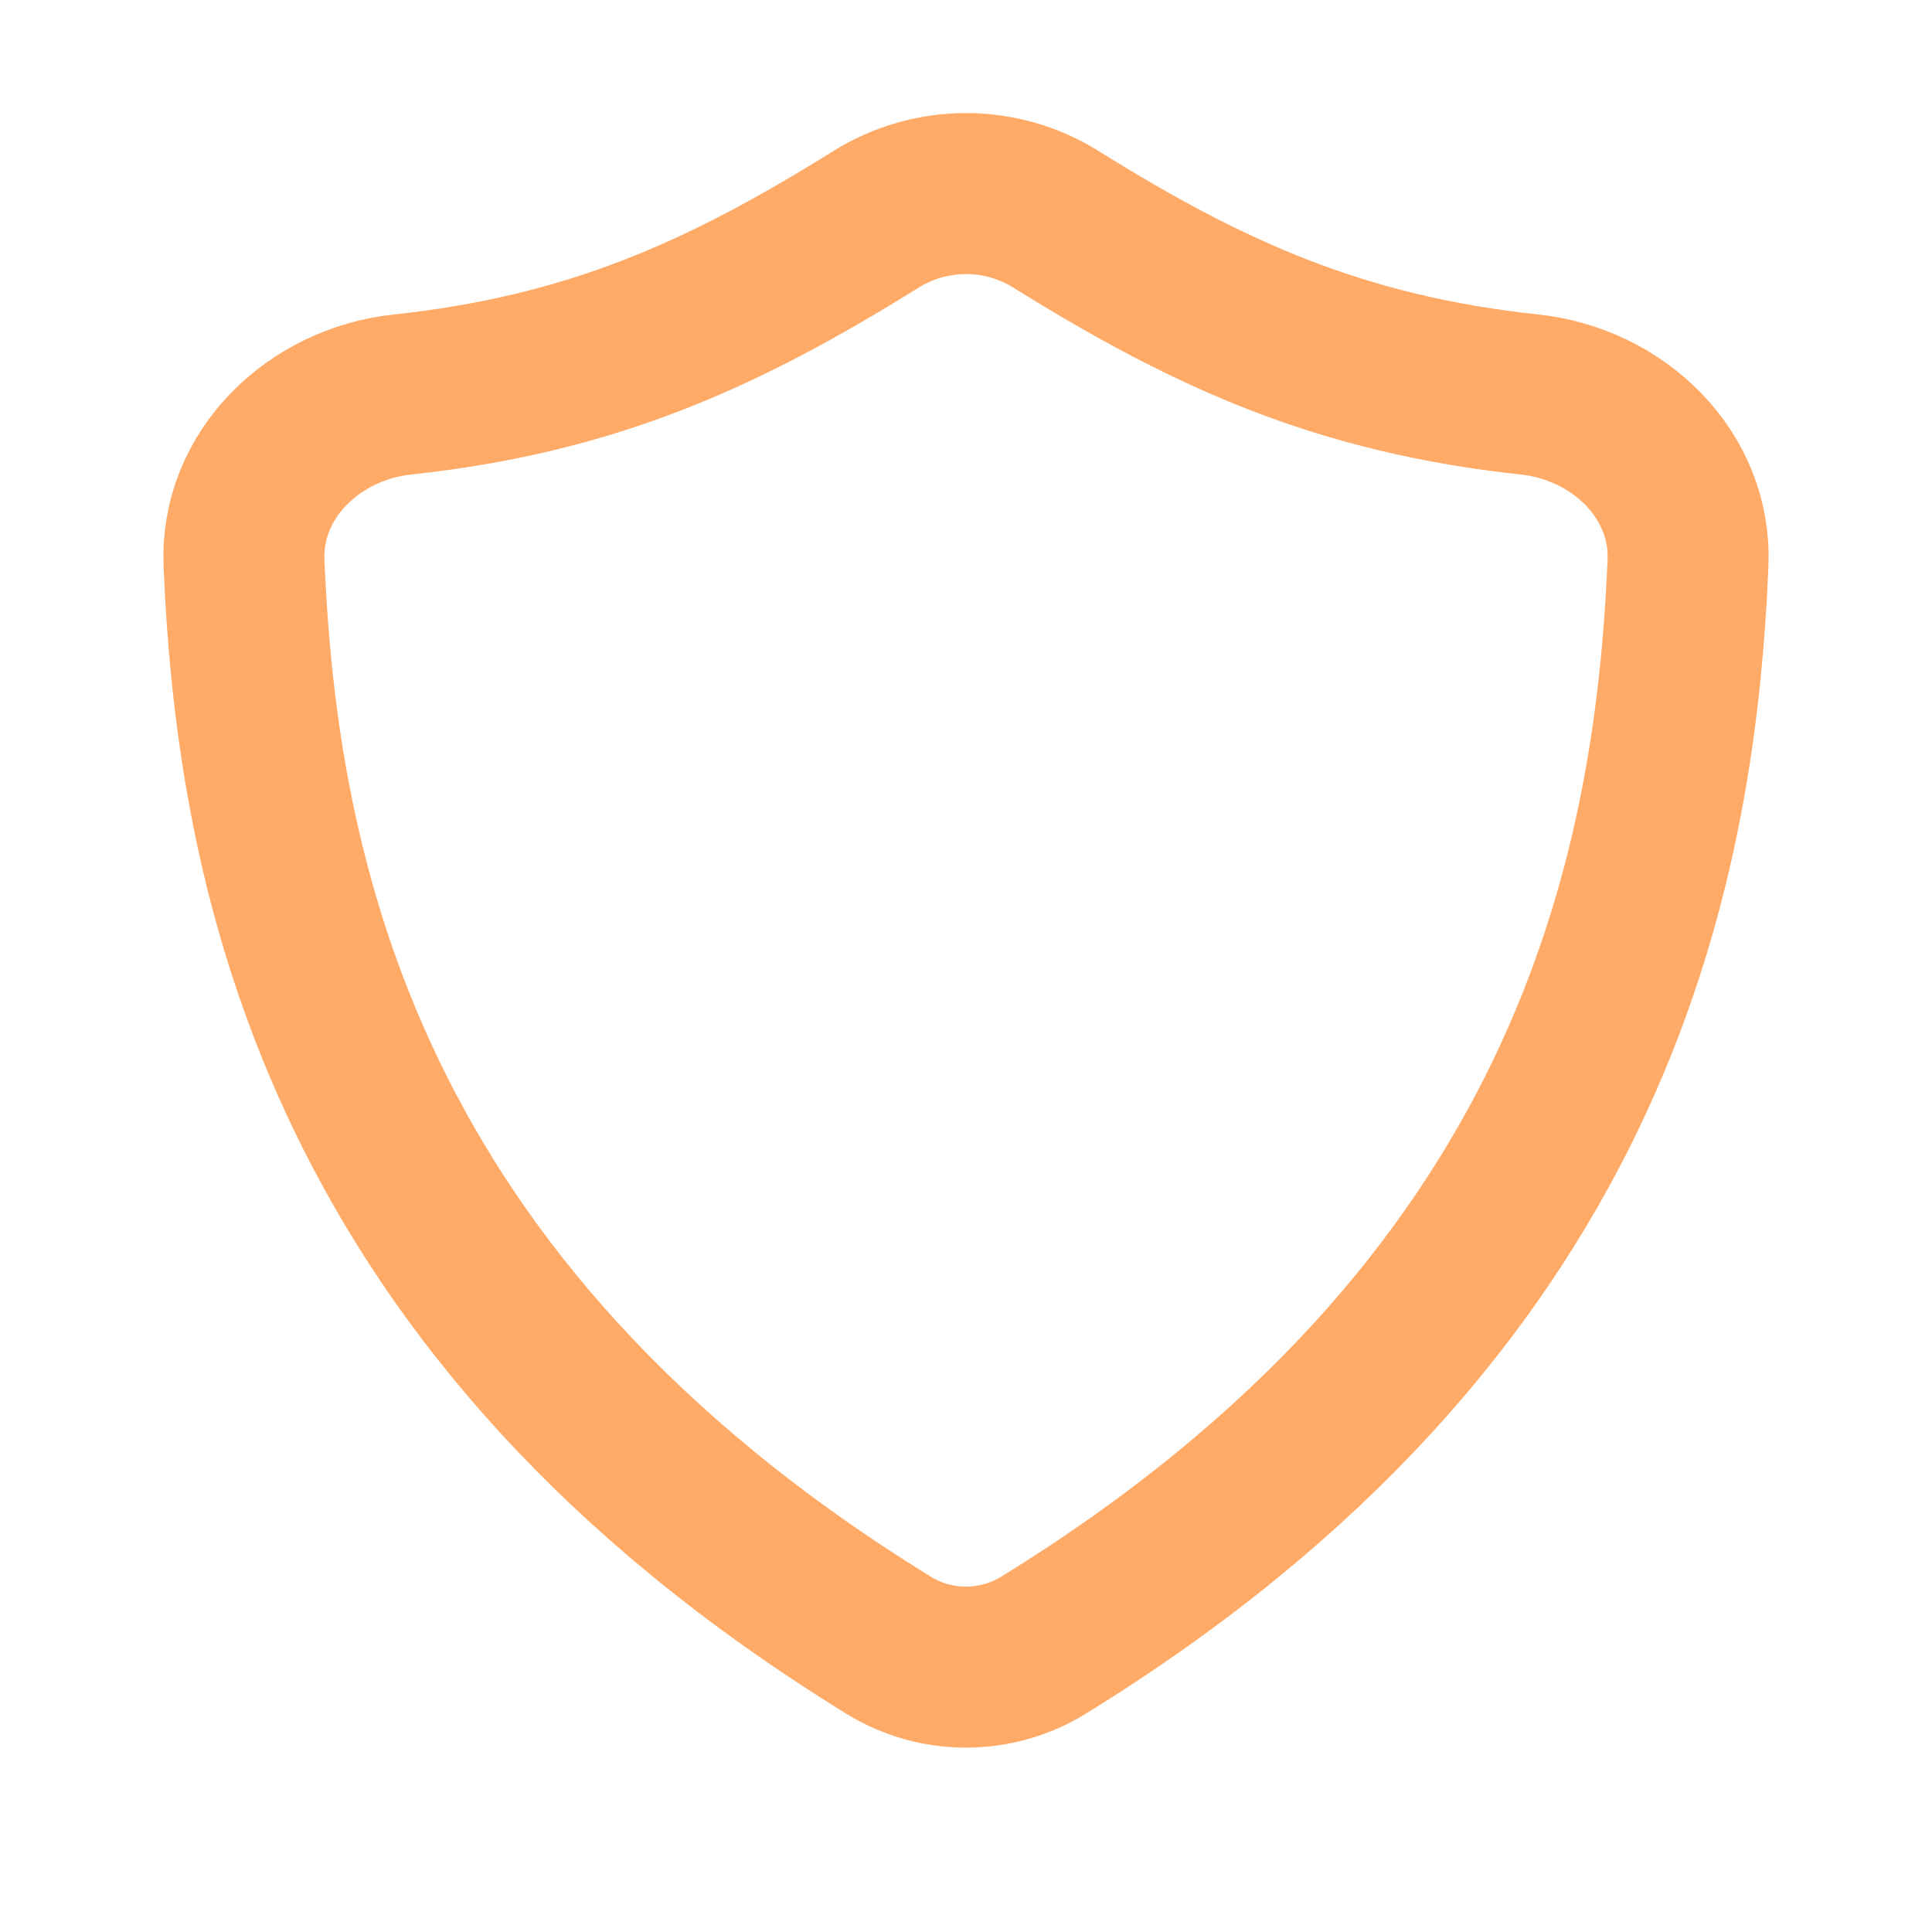 <svg width="24" height="24" viewBox="0 0 24 24" fill="none" xmlns="http://www.w3.org/2000/svg">
    <path d="M3.031 6.999C3.197 10.89 4.26 16.262 11.039 20.438C11.627 20.8 12.373 20.8 12.961 20.438C19.74 16.262 20.803 10.89 20.969 6.999C21.016 5.895 20.101 5.019 19.003 4.901C16.677 4.651 15.044 3.926 13.119 2.725C12.434 2.298 11.566 2.298 10.881 2.725C8.956 3.926 7.323 4.651 4.997 4.901C3.899 5.019 2.984 5.895 3.031 6.999Z" stroke="#FFAA66" stroke-width="2" stroke-linecap="round" stroke-linejoin="round"/>
</svg>
